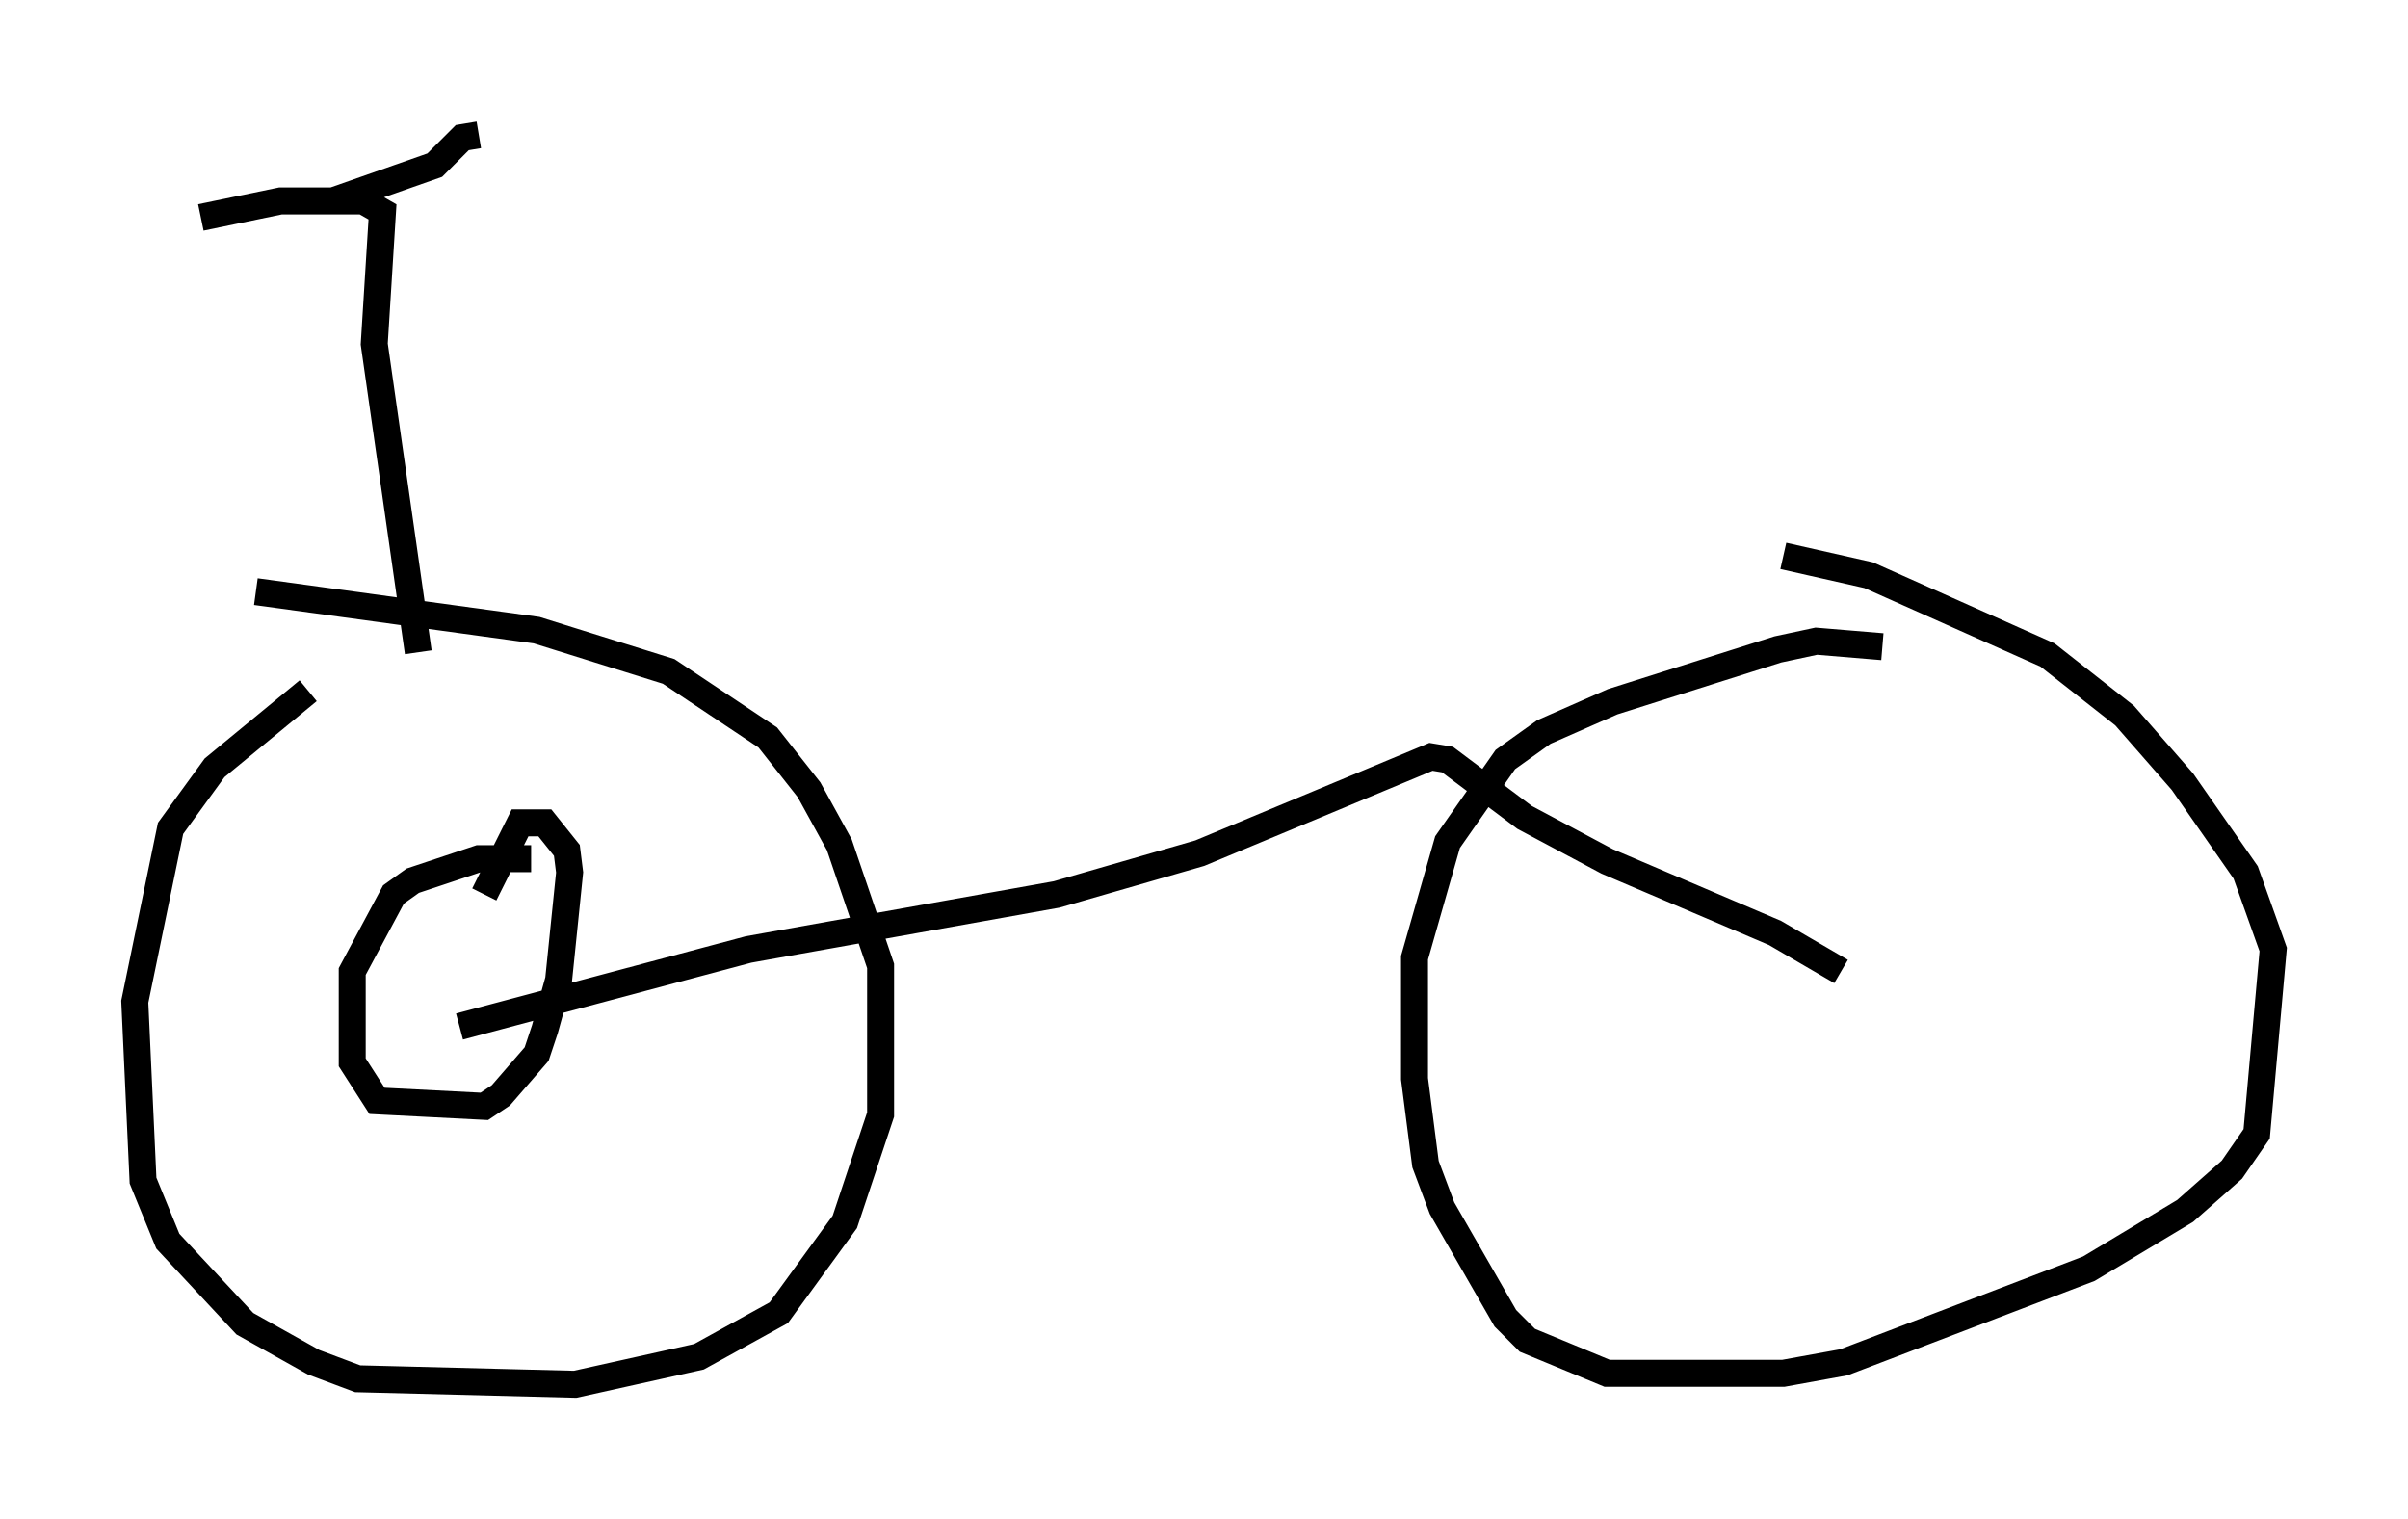 <?xml version="1.0" encoding="utf-8" ?>
<svg baseProfile="full" height="56.346" version="1.1" width="89.32" xmlns="http://www.w3.org/2000/svg" xmlns:ev="http://www.w3.org/2001/xml-events" xmlns:xlink="http://www.w3.org/1999/xlink"><defs /><rect fill="white" height="56.346" width="89.32" x="0" y="0" /><path d="M15.923, 24.804 m-4.492, 0.817 l-3.471, 2.858 -1.633, 2.246 l-1.327, 6.431 0.306, 6.635 l0.919, 2.246 2.858, 3.063 l2.552, 1.429 1.633, 0.613 l8.065, 0.204 4.594, -1.021 l2.96, -1.633 2.45, -3.369 l1.327, -3.981 0.0, -5.513 l-1.531, -4.492 -1.123, -2.042 l-1.531, -1.94 -3.675, -2.45 l-4.9, -1.531 -10.413, -1.429 m60.332, 2.042 l-2.45, -0.204 -1.429, 0.306 l-6.125, 1.94 -2.552, 1.123 l-1.429, 1.021 -2.144, 3.063 l-1.225, 4.288 0.0, 4.492 l0.408, 3.165 0.613, 1.633 l2.348, 4.083 0.817, 0.817 l2.96, 1.225 6.533, 0.0 l2.246, -0.408 9.086, -3.471 l3.573, -2.144 1.735, -1.531 l0.919, -1.327 0.613, -6.84 l-1.021, -2.858 -2.348, -3.369 l-2.144, -2.45 -2.858, -2.246 l-6.635, -2.96 -3.165, -0.715 m-50.634, 3.573 l-1.633, -11.433 0.306, -4.9 l-0.715, -0.408 -3.063, 0.0 l-2.96, 0.613 m4.9, -0.613 l3.777, -1.327 1.021, -1.021 l0.613, -0.102 m1.94, 26.848 l-1.94, 0.0 -2.45, 0.817 l-0.715, 0.51 -1.531, 2.858 l0.0, 3.369 0.919, 1.429 l3.981, 0.204 0.613, -0.408 l1.327, -1.531 0.306, -0.919 l0.51, -1.838 0.408, -3.981 l-0.102, -0.817 -0.817, -1.021 l-0.919, 0.0 -1.327, 2.654 m-0.919, 4.9 l10.719, -2.858 11.433, -2.042 l5.308, -1.531 8.575, -3.573 l0.613, 0.102 2.858, 2.144 l3.063, 1.633 6.227, 2.654 l2.45, 1.429 " fill="none" stroke="black" stroke-width="1" /></svg>
